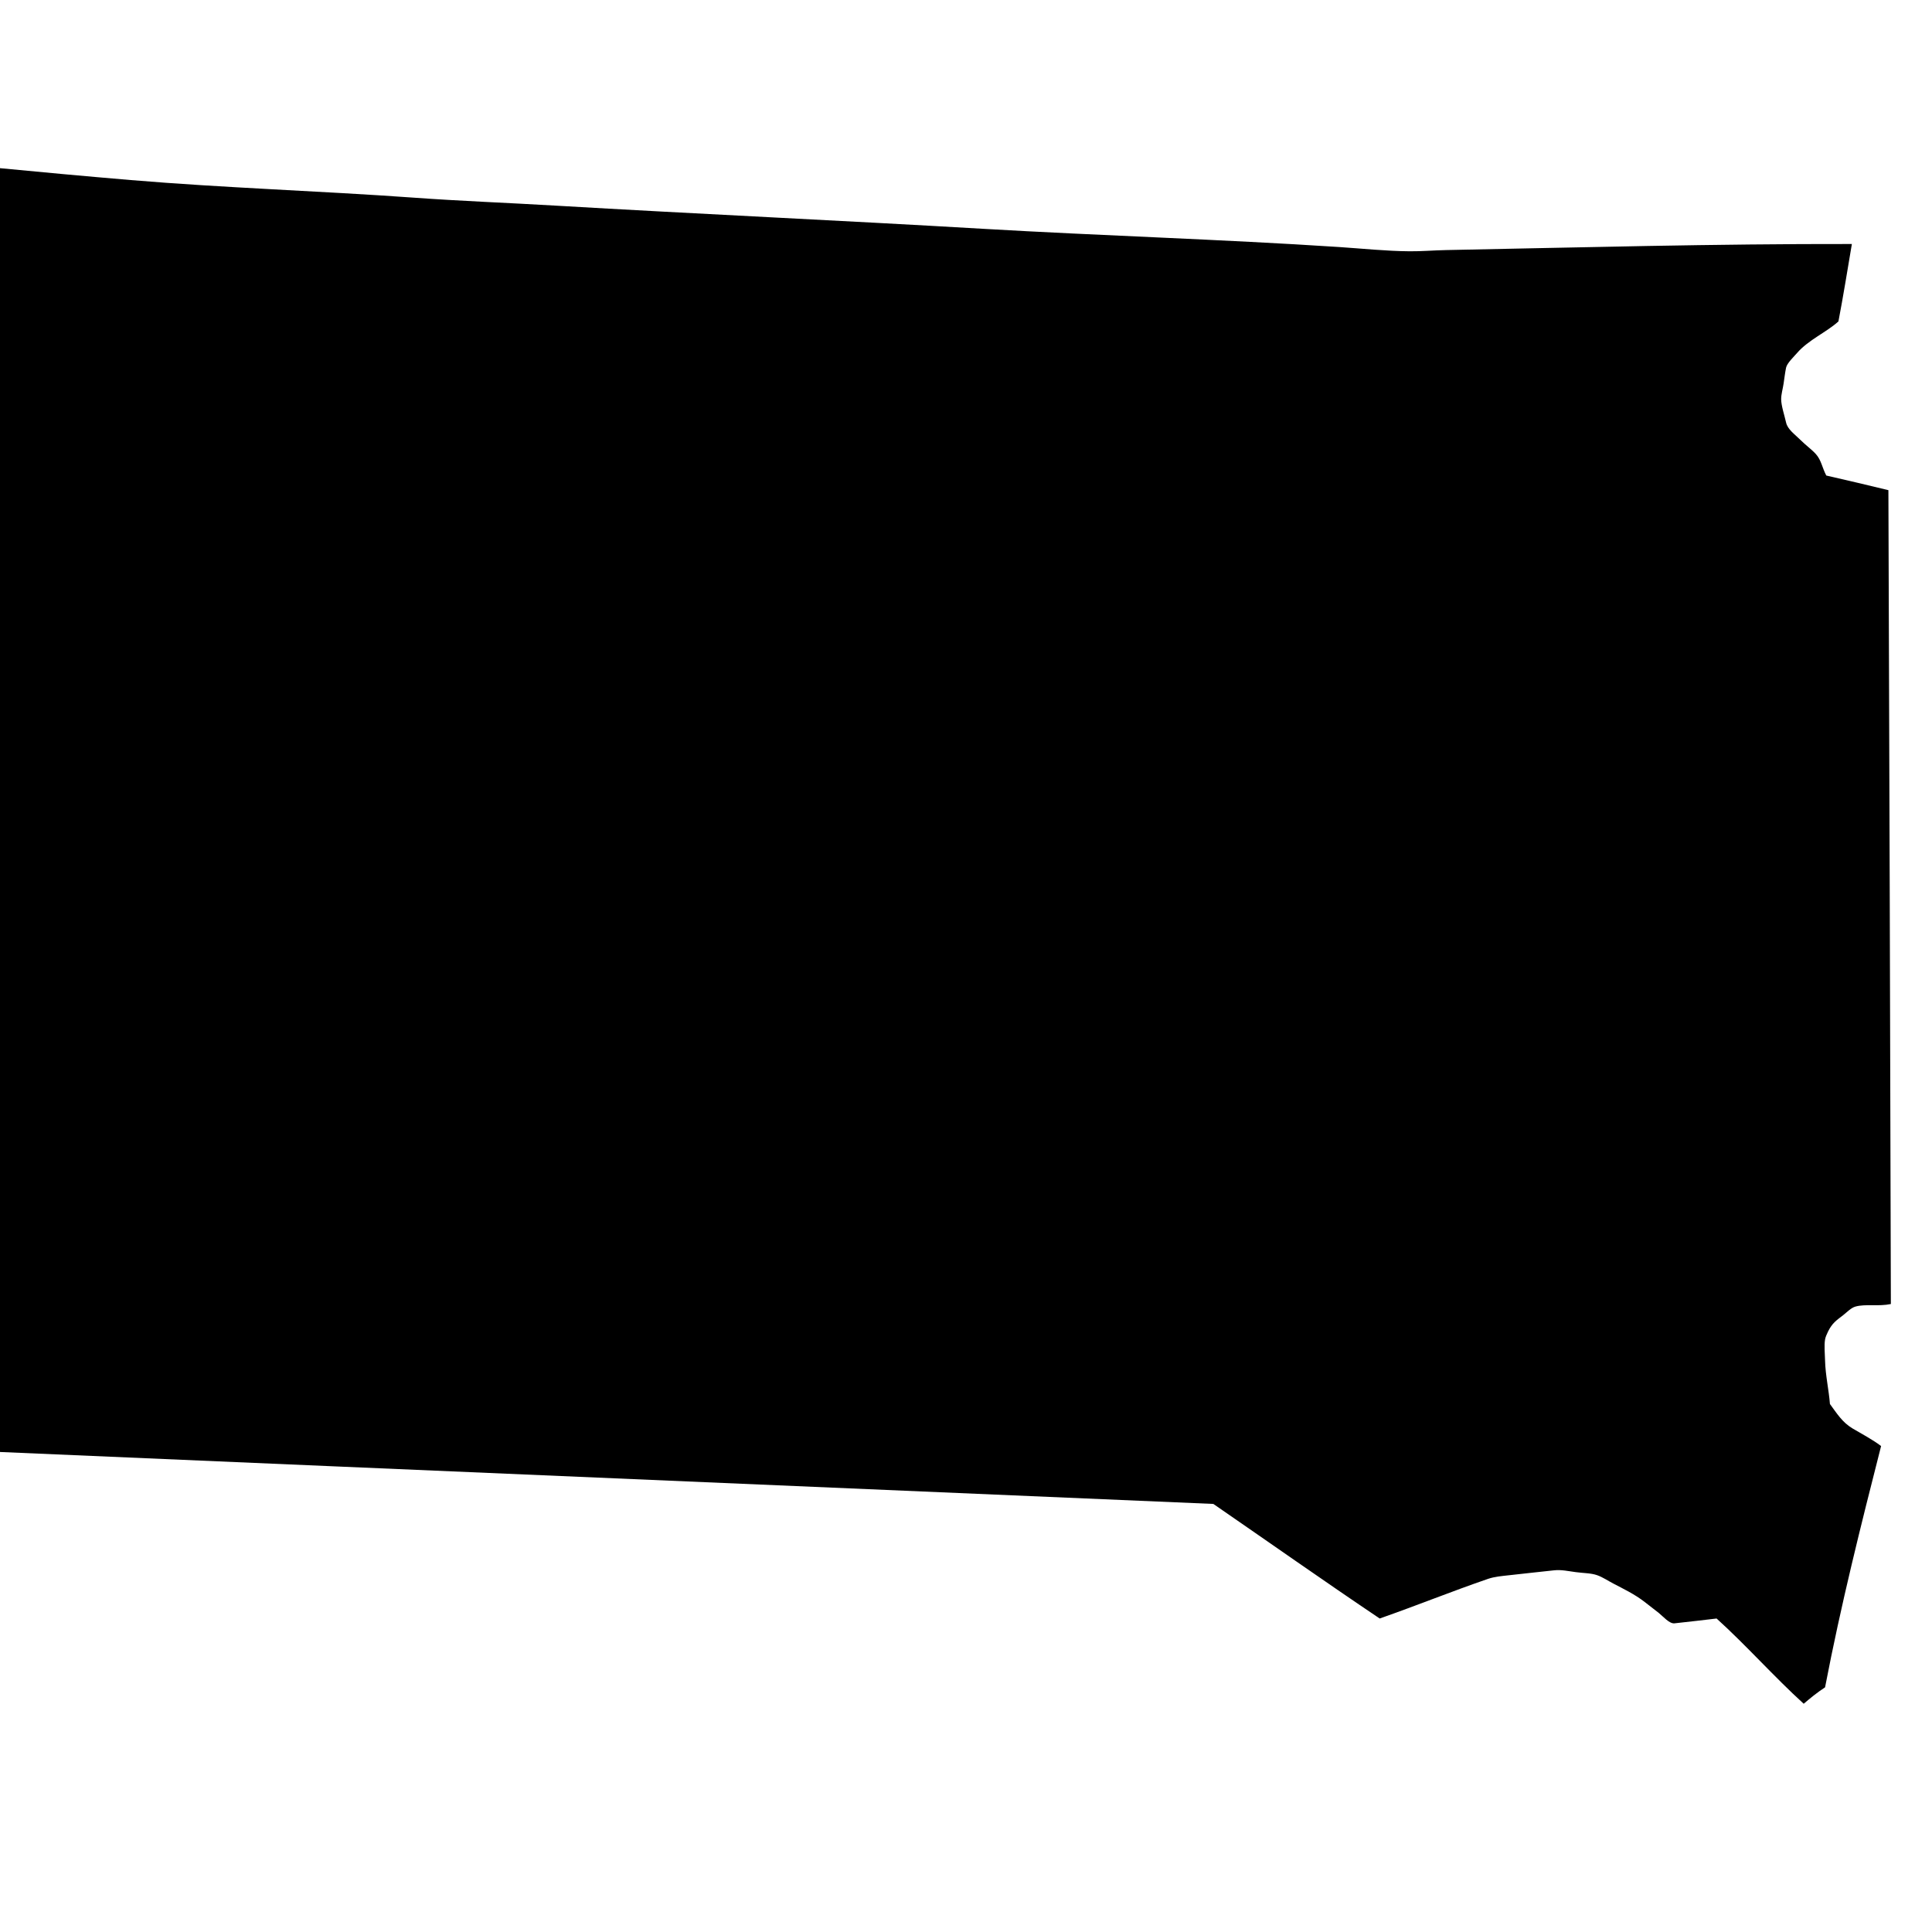 <svg
	xmlns="http://www.w3.org/2000/svg"
	viewBox="150 80 190 190"
	aria-label="Map of South Dakota">
	<path
		id="south-dakota"
		name="South Dakota"
		d="M329.777,210.946c0.419-0.838,0.802-1.08,1.498-1.617
		c0.313-0.242,0.773-0.727,1.204-0.838c0.967-0.271,2.266,0.006,3.475-0.248c-0.064-26.689-0.147-53.373-0.242-80.039
		c-2.029-0.49-4.064-0.975-6.111-1.439c-0.413-0.803-0.484-1.5-1.015-2.102c-0.407-0.453-1.01-0.885-1.499-1.375
		c-0.578-0.578-1.292-1.055-1.439-1.74c-0.159-0.707-0.472-1.627-0.483-2.277c-0.006-0.482,0.165-1.031,0.241-1.557
		c0.077-0.514,0.142-1.068,0.242-1.557c0.095-0.449,0.803-1.115,1.074-1.434c1.126-1.305,2.926-2.061,4.076-3.115
		c0.478-2.502,0.891-5.068,1.321-7.611c-13.422-0.023-26.938,0.342-39.904,0.596c-1.216,0.023-2.407,0.131-3.593,0.119
		c-2.308-0.018-4.649-0.266-6.956-0.42c-11.593-0.76-23.457-1.115-35.044-1.793c-13.964-0.82-28.034-1.457-42.005-2.277
		c-4.679-0.277-9.333-0.449-13.958-0.785c-9.304-0.666-18.572-0.955-27.8-1.729c-18.053-1.521-36.063-3.621-53.869-5.156
		c-0.07,0.023-0.124,0.076-0.117,0.178c-4.242,42.613-8.566,85.143-12.826,127.744c57.745,2.488,115.502,4.967,173.277,7.428
		c5.457,3.758,10.85,7.563,16.359,11.268c3.781-1.328,7.085-2.672,10.66-3.9c0.638-0.217,1.352-0.277,2.101-0.359
		c1.41-0.152,3.044-0.342,4.378-0.479c0.749-0.082,1.409,0.084,2.153,0.178c0.778,0.105,1.492,0.088,2.094,0.301
		c0.543,0.189,1.074,0.555,1.623,0.838c0.885,0.467,2.059,1.021,3.056,1.799c0.384,0.301,0.891,0.697,1.381,1.074
		c0.419,0.336,1.05,1.086,1.551,1.021c1.163-0.131,3.216-0.355,4.136-0.473c2.962,2.684,5.61,5.693,8.566,8.383
		c0.667-0.572,1.352-1.127,2.101-1.615c1.569-8.178,3.533-15.959,5.51-23.729c-0.873-0.66-1.882-1.18-2.813-1.734
		c-1.009-0.602-1.54-1.48-2.219-2.402c-0.101-1.338-0.442-2.844-0.478-4.252c-0.018-0.721-0.101-1.5,0-2.096
		C329.517,211.505,329.659,211.192,329.777,210.946z"/>
	<path
		d="M108.931,92.552c0-0.041,0-0.076,0-0.117c-0.035,0-0.077,0-0.118,0
		c0,0.041,0,0.076,0,0.117C108.854,92.552,108.896,92.552,108.931,92.552z"/>
</svg>
